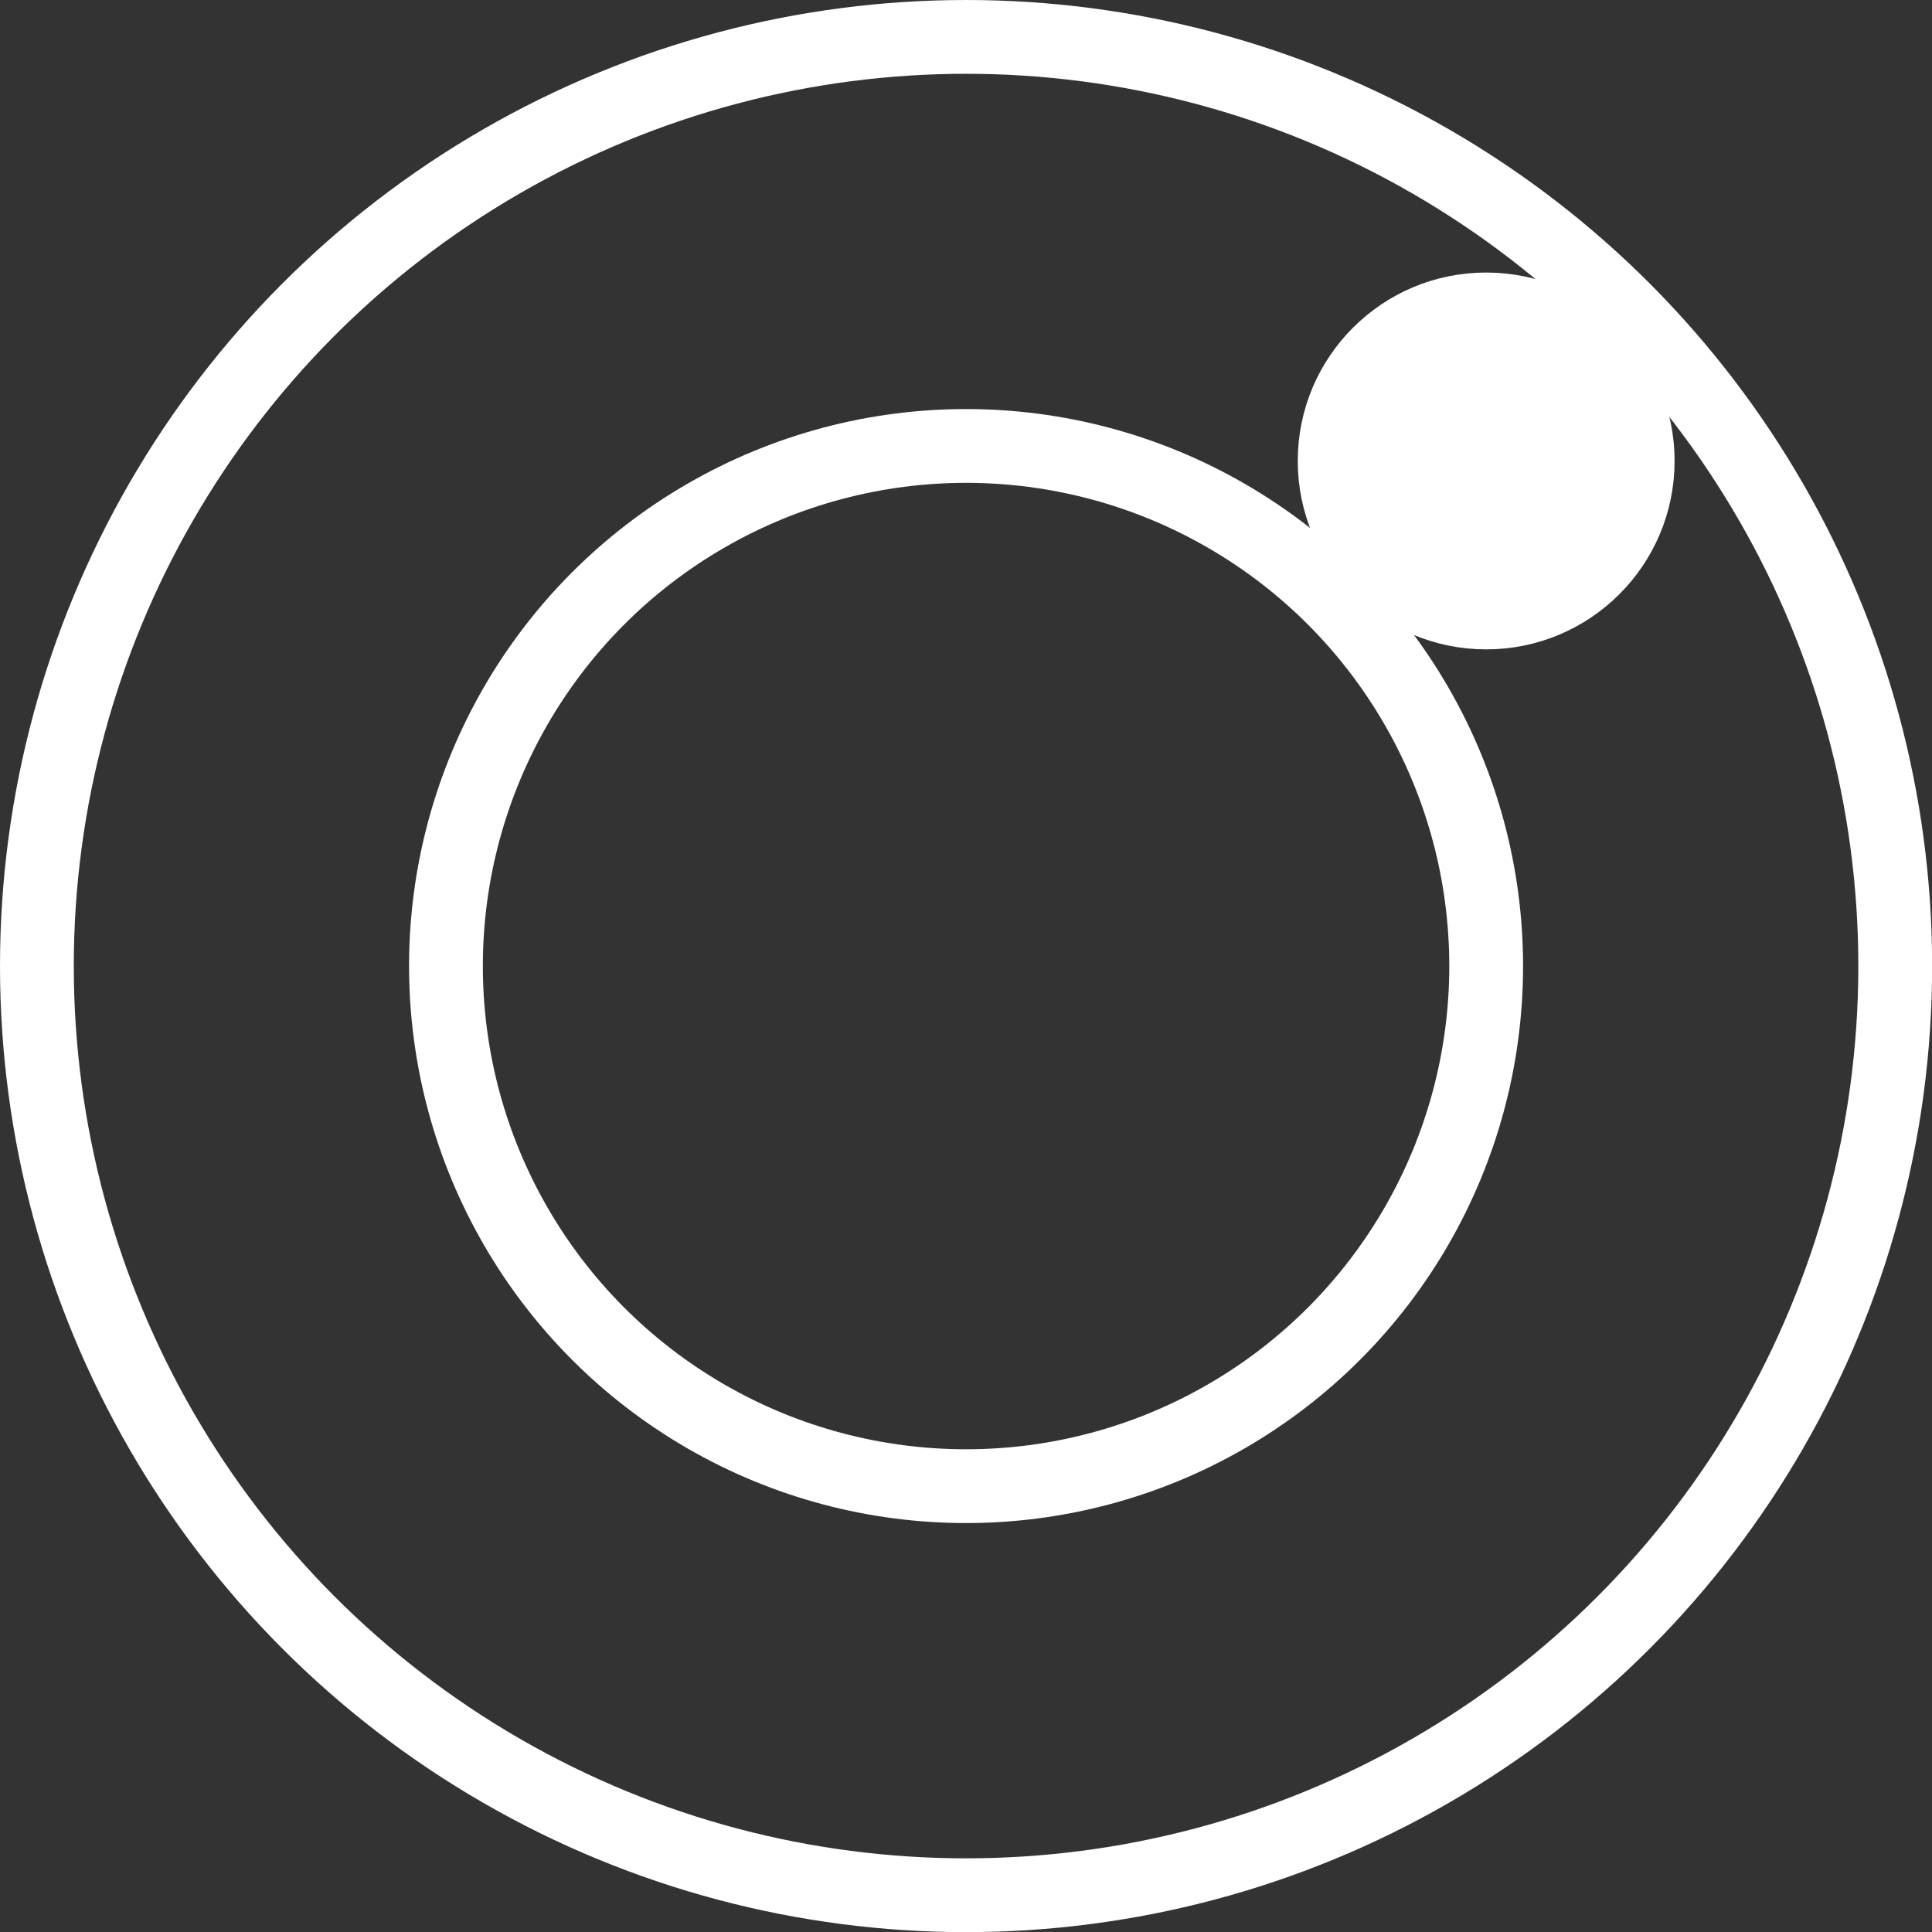 <?xml version="1.0" encoding="UTF-8"?>
<svg id="Layer_1" data-name="Layer 1" xmlns="http://www.w3.org/2000/svg" viewBox="0 0 157.09 157.09">
  <rect x="0" y="0" width="157.09" height="157.09" fill="#333333" stroke="none"/>
  <defs>
    <style>
      .cls-1 {
        fill: #fff;
        stroke-width: 4px;
      }

      .cls-1, .cls-2 {
        stroke: #fff;
        stroke-miterlimit: 10;
      }

      .cls-2 {
        fill: none;
        stroke-width: 6px;
      }
    </style>
  </defs>
  <circle class="cls-2" cx="78.55" cy="78.55" r="75.55"/>
  <circle class="cls-2" cx="78.55" cy="78.55" r="42.29"/>
  <circle class="cls-1" cx="120.84" cy="37.48" r="13.32"/>
</svg>